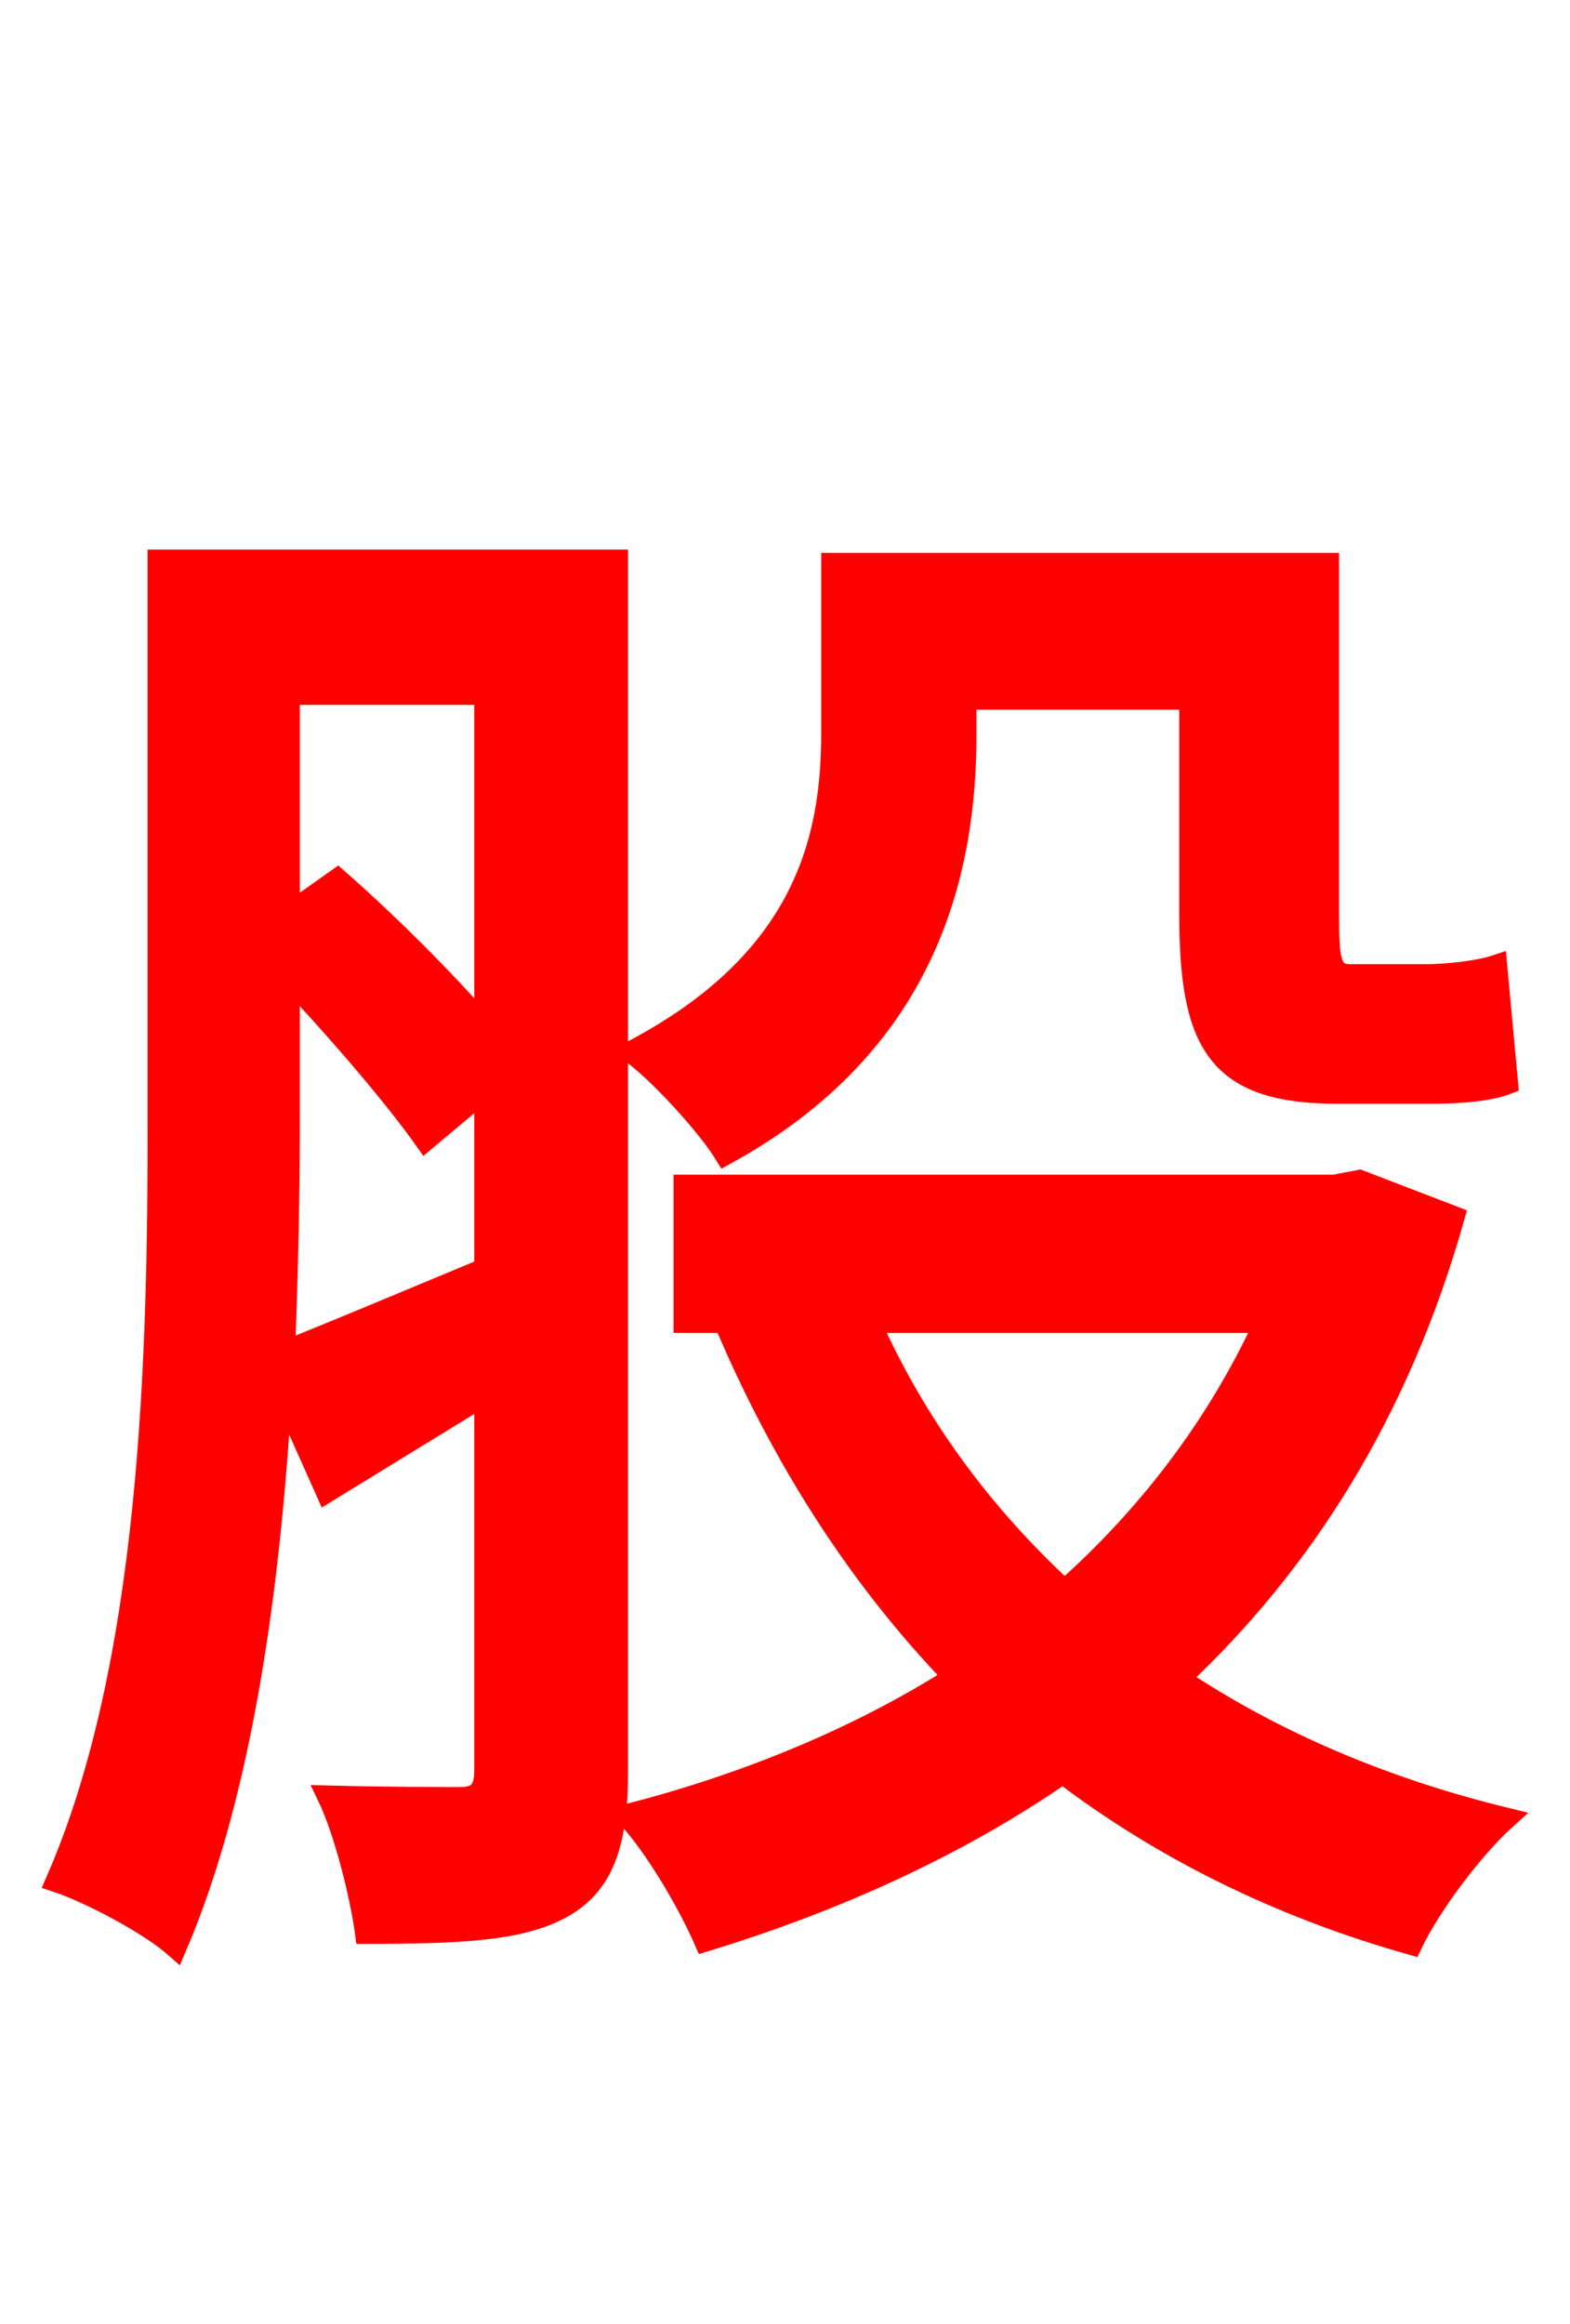 <svg xmlns="http://www.w3.org/2000/svg" xmlns:xlink="http://www.w3.org/1999/xlink" width="72" height="106.56"><path fill="red" stroke="red" d="M44.28 32.04L54.58 32.04L54.58 41.90C54.58 47.81 55.80 50.11 61.34 50.11L65.52 50.11C66.74 50.11 68.18 50.04 69.12 49.68L68.62 44.28C67.75 44.57 66.24 44.71 65.38 44.71L61.92 44.71C60.98 44.71 60.91 43.99 60.91 41.98L60.91 25.85L38.16 25.85L38.16 33.62C38.16 38.45 36.94 44.06 28.94 48.24C30.17 49.10 32.47 51.62 33.26 52.92C42.34 47.95 44.28 40.25 44.28 33.70ZM13.25 44.86C15.62 47.38 18.14 50.33 19.51 52.27L22.25 49.97L22.25 58.18C18.79 59.62 15.55 60.98 13.03 61.99C13.18 58.25 13.25 54.58 13.25 51.34ZM22.25 31.82L22.25 47.09C20.38 44.93 17.78 42.34 15.48 40.32L13.25 41.90L13.25 31.82ZM28.30 25.70L7.27 25.70L7.27 51.48C7.27 61.99 6.98 76.25 2.59 86.26C4.10 86.76 6.84 88.20 8.06 89.28C11.09 82.22 12.38 72.65 12.89 63.72L14.98 68.40L22.25 63.94L22.25 81.14C22.25 82.08 21.96 82.44 21.10 82.44C20.30 82.44 17.78 82.44 15.05 82.37C15.84 84.02 16.56 86.98 16.78 88.63C21.24 88.63 23.98 88.49 25.85 87.41C27.72 86.33 28.30 84.38 28.30 81.29ZM58.03 60.62C55.80 65.45 52.63 69.55 48.82 72.94C45.00 69.41 41.98 65.30 39.89 60.62ZM62.35 54.14L61.20 54.36L31.39 54.36L31.39 60.62L35.93 60.62L33.55 61.34C36.14 67.25 39.53 72.50 43.78 76.90C39.24 79.78 34.06 81.86 28.73 83.23C30.02 84.60 31.54 87.19 32.33 88.99C38.23 87.19 43.85 84.67 48.74 81.29C53.28 84.74 58.61 87.41 64.73 89.14C65.59 87.34 67.54 84.74 69.05 83.38C63.43 82.01 58.39 79.85 54.07 76.97C59.76 71.64 64.15 64.73 66.67 55.80Z"/></svg>
